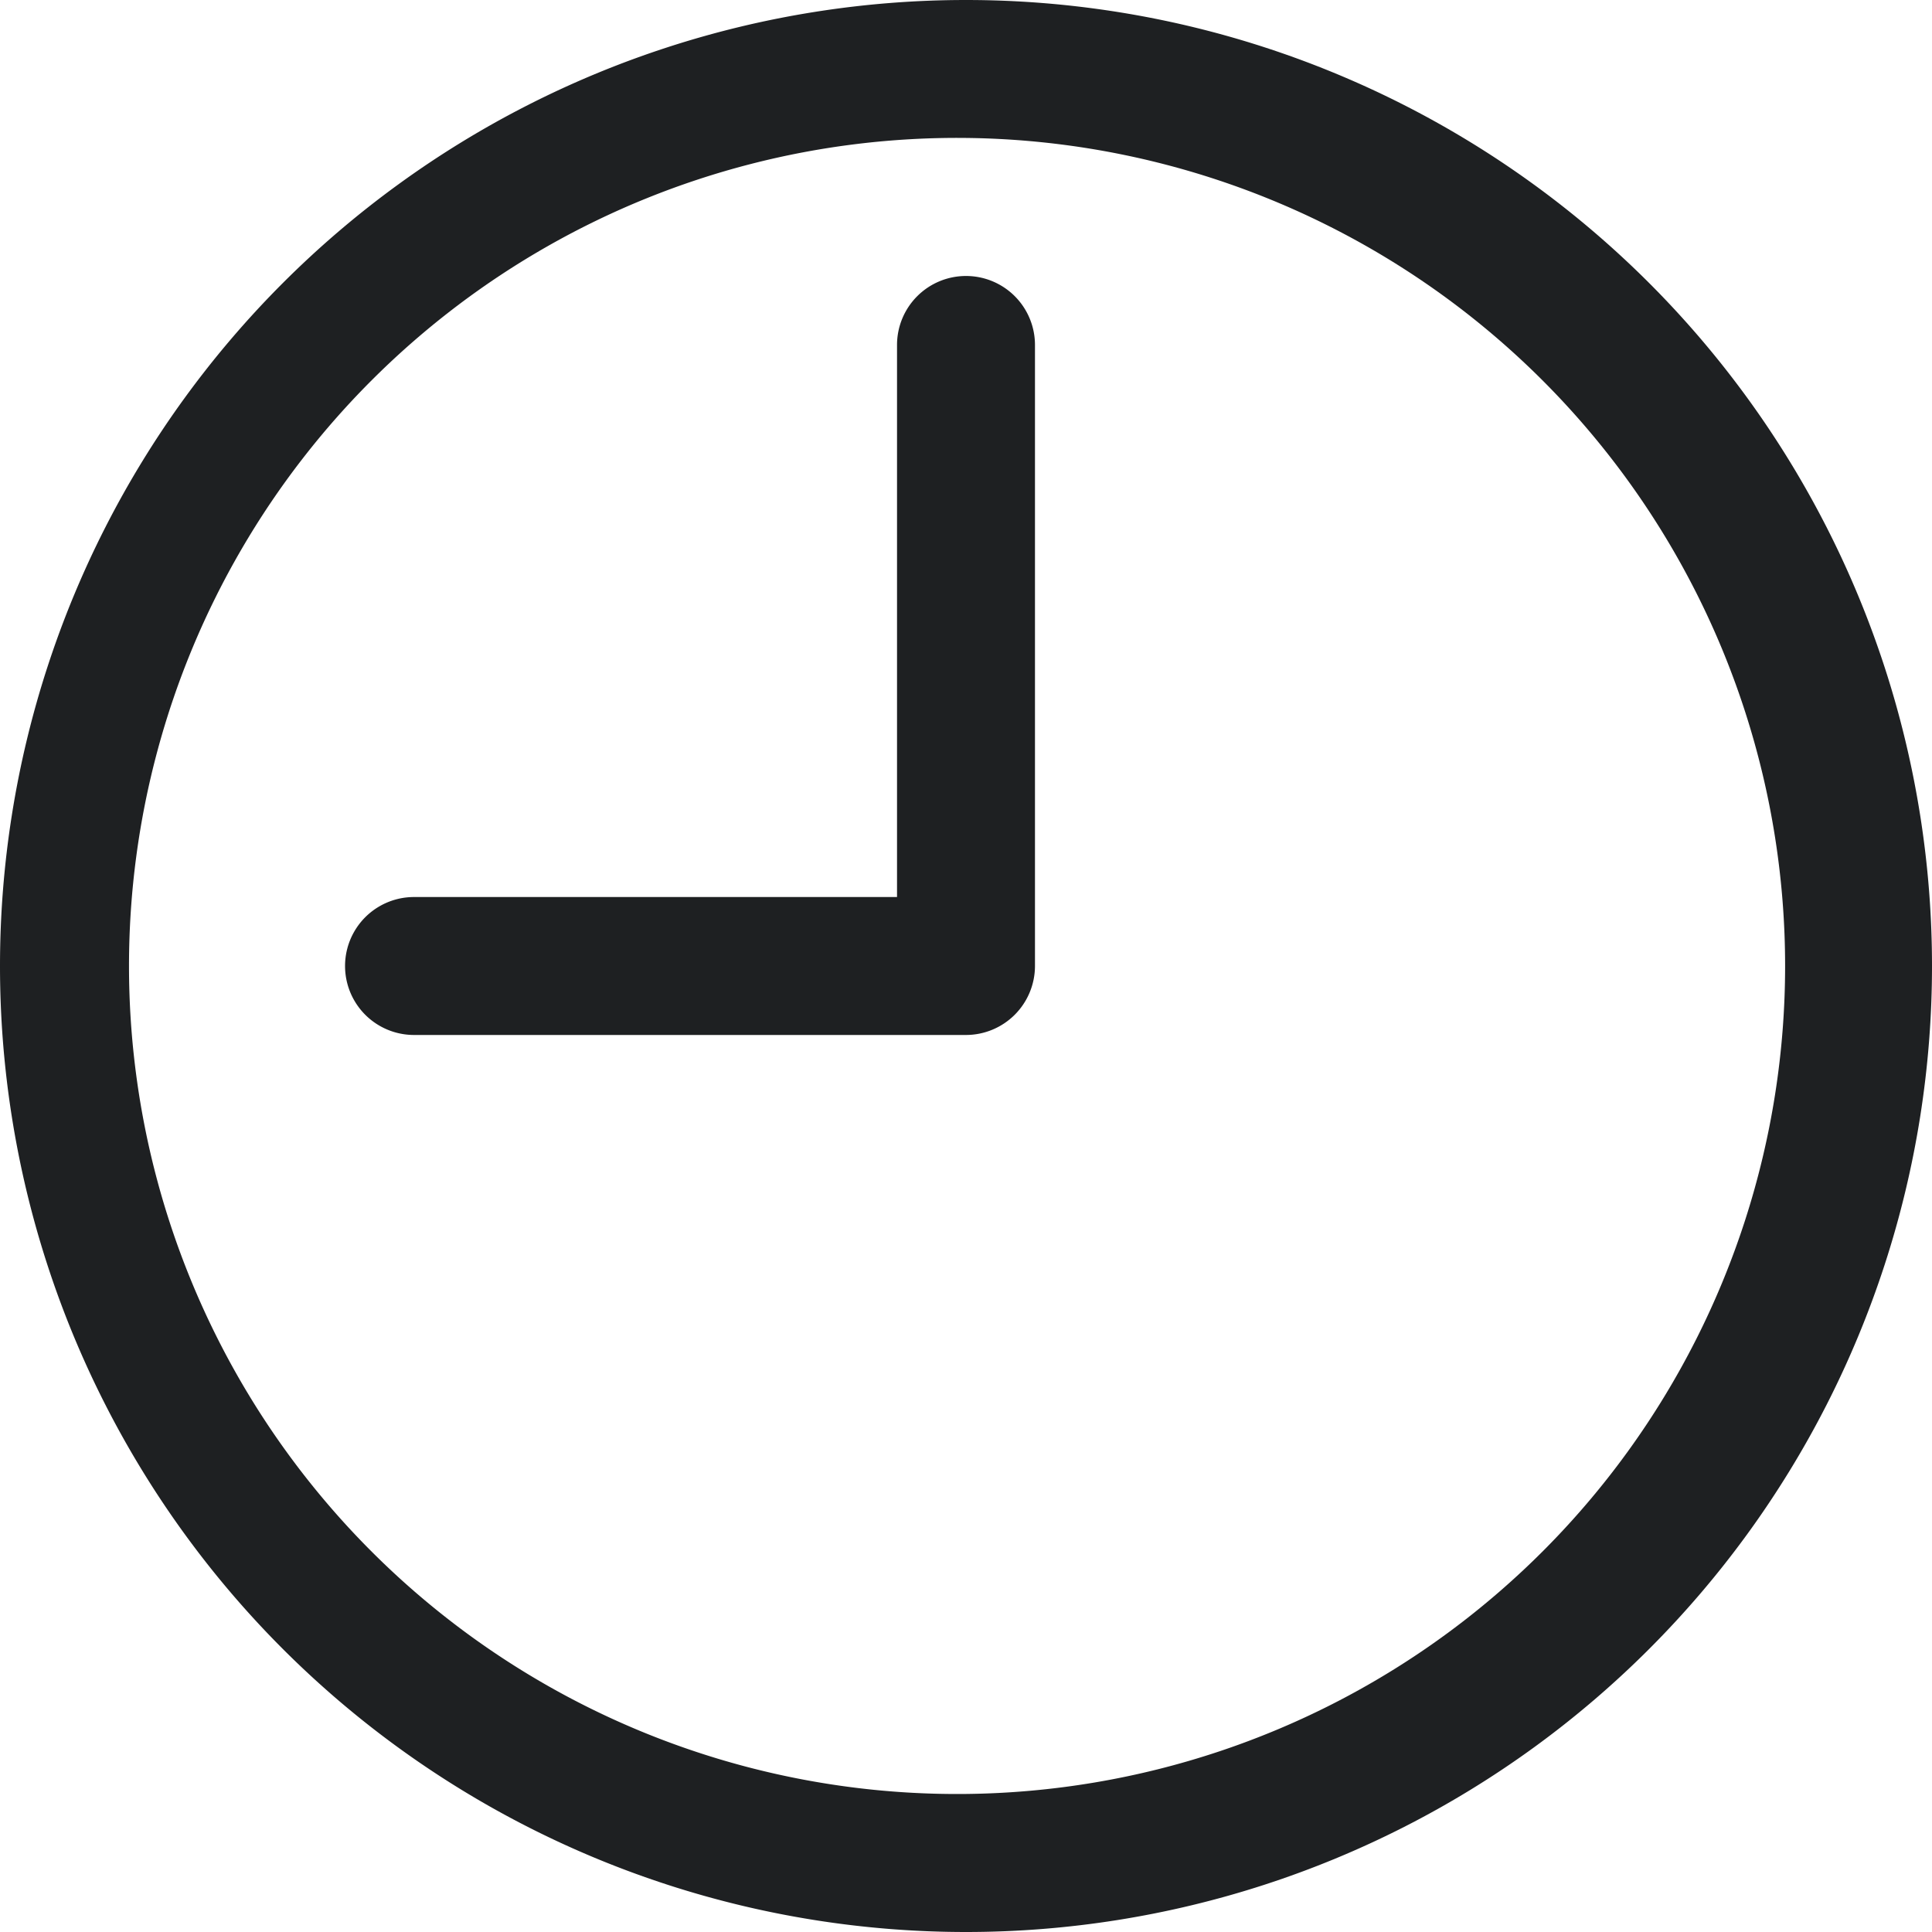 <svg width="20" height="20" fill="none" xmlns="http://www.w3.org/2000/svg"><path d="M10 0a10 10 0 1 0 0 20 10 10 0 0 0 0-20zm0 18.571a8.572 8.572 0 1 1 0-17.143 8.572 8.572 0 0 1 0 17.143z" fill="#1E2022"/><path d="M10 2.857a.714.714 0 0 0-.714.714v5.715h-5a.714.714 0 1 0 0 1.428H10a.715.715 0 0 0 .714-.714V3.571A.714.714 0 0 0 10 2.857z" fill="#1E2022"/></svg>